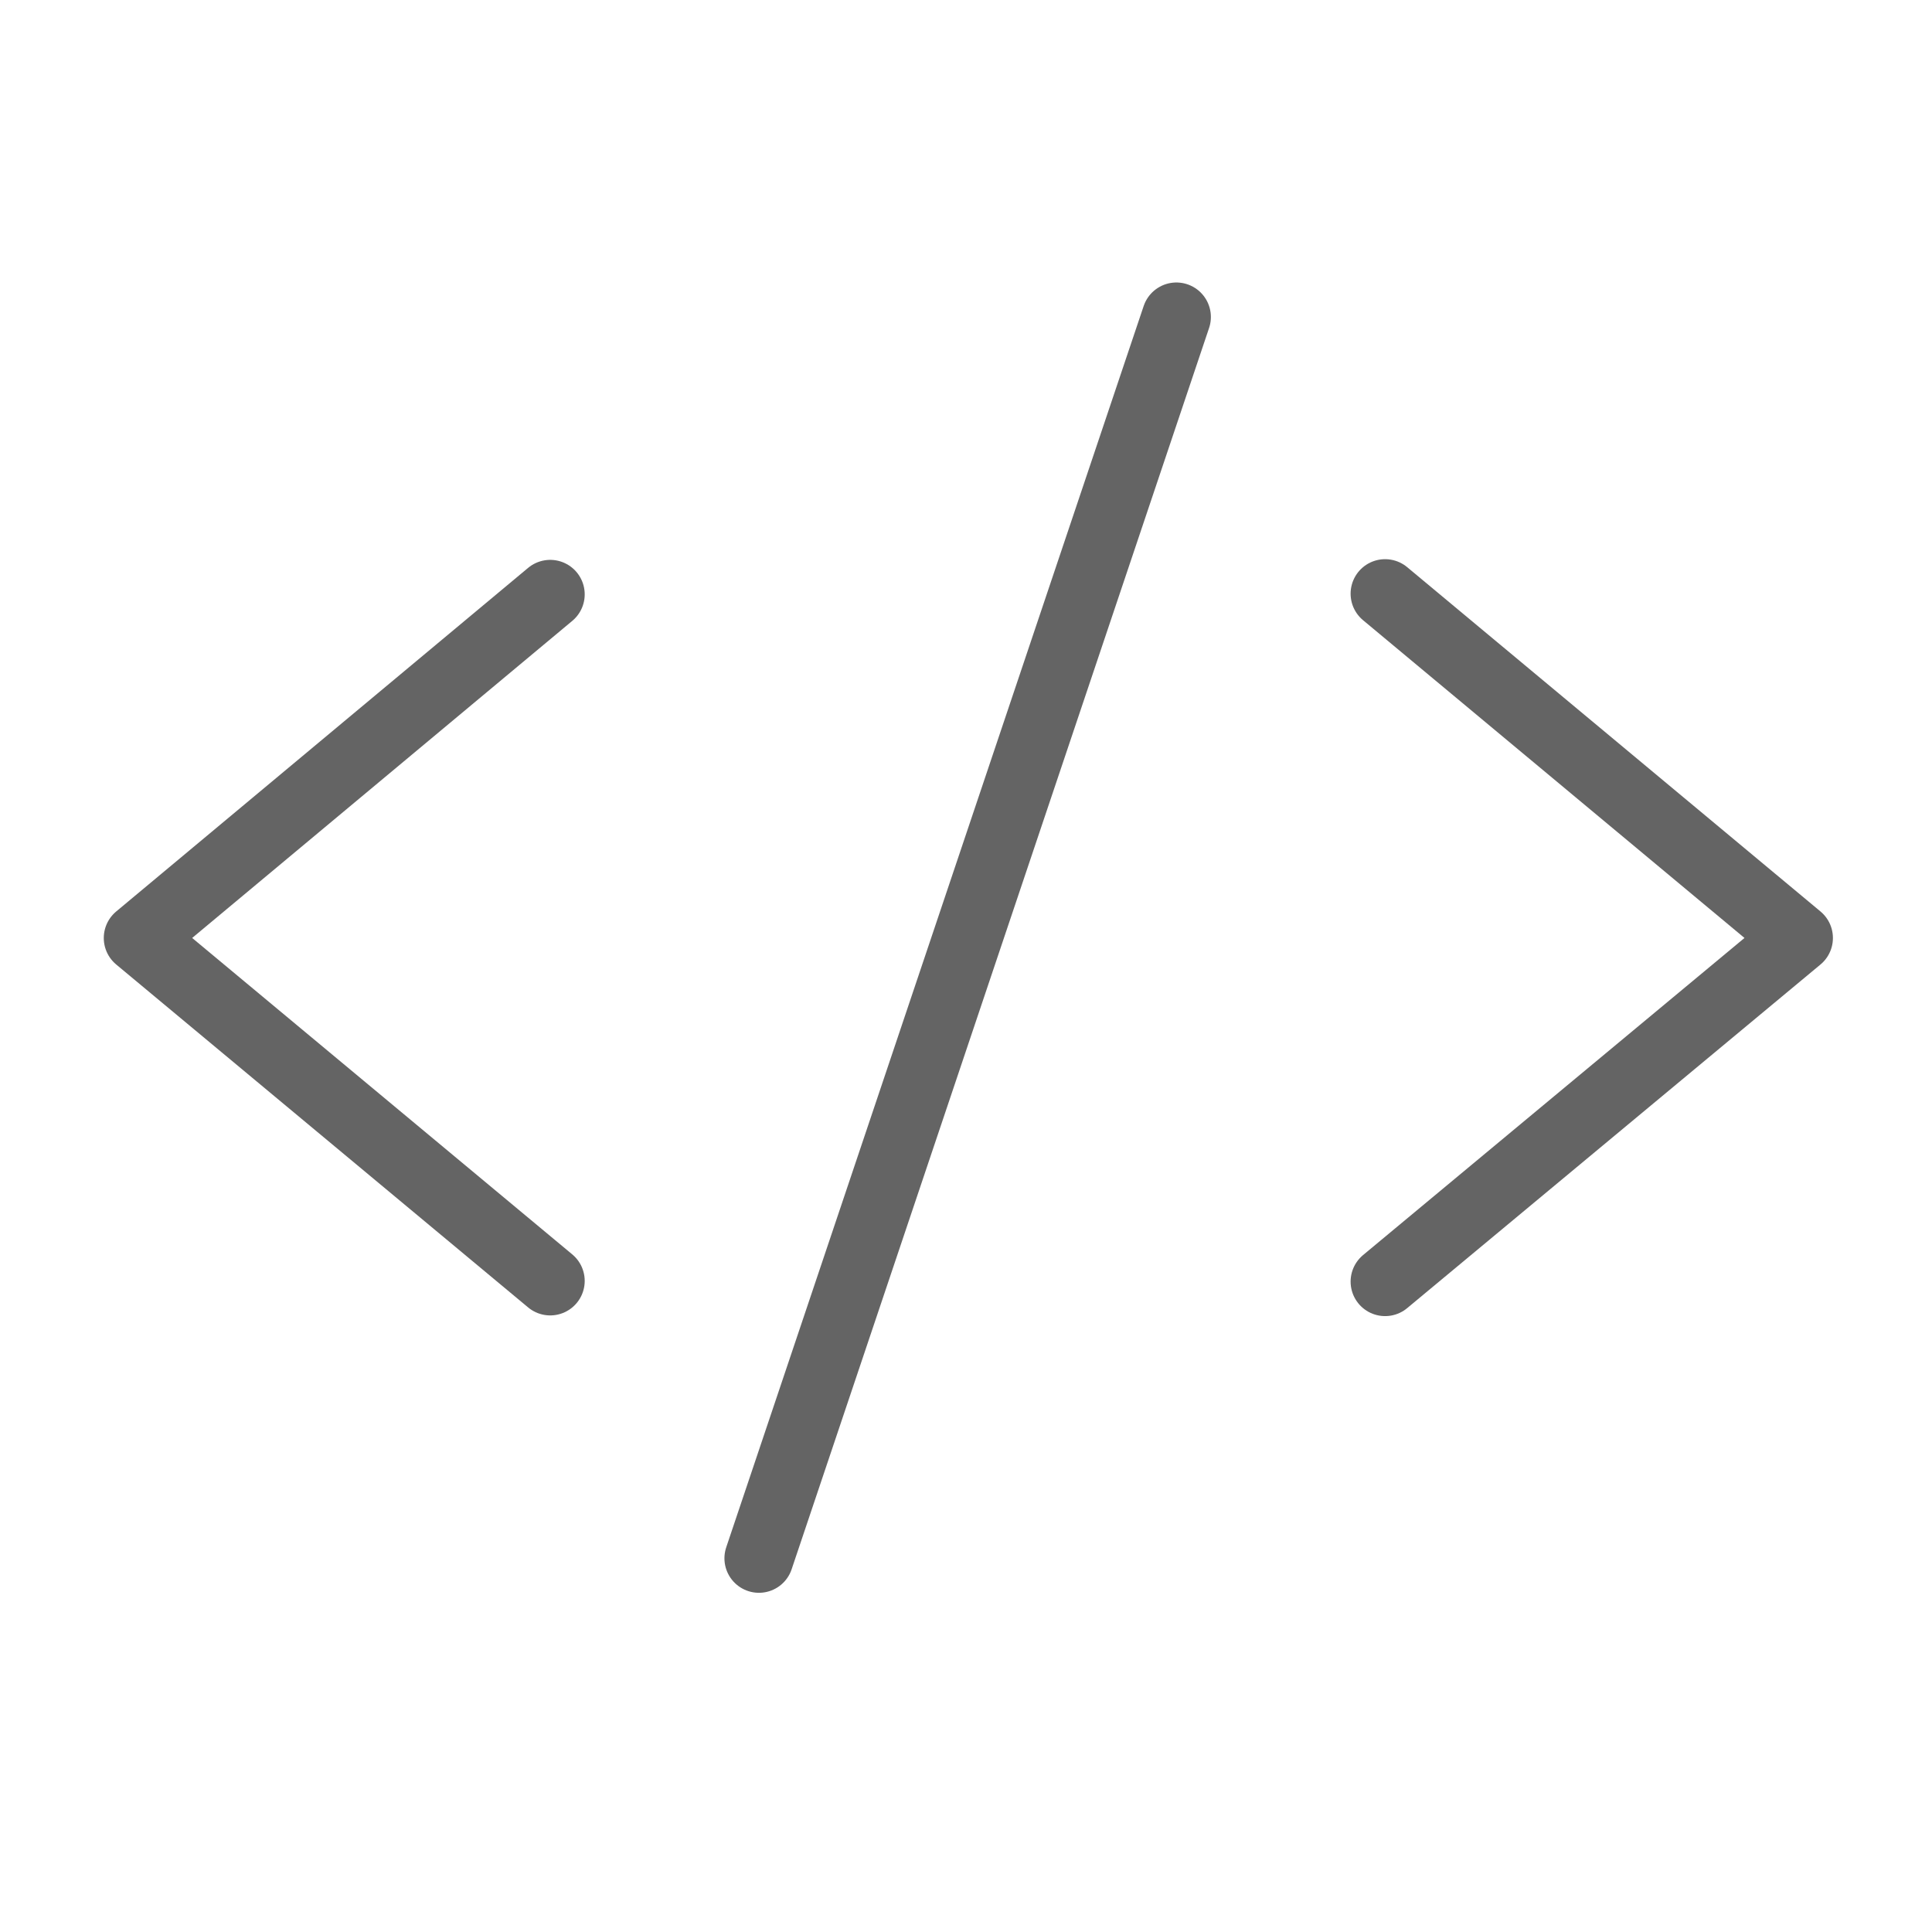 <svg width="18" height="18" viewBox="0 0 28 28" fill="none" xmlns="http://www.w3.org/2000/svg" stroke-width="1" stroke-linecap="round" stroke-linejoin="round" stroke="#646464"><path d="M7.974 18.564L2.004 13.594L7.974 8.614" fill="none" data-nofill="true"></path><path d="M20.074 8.604L26.064 13.594L20.074 18.574" fill="none" data-nofill="true"></path><path d="M17.049 4.594L10.999 22.584" fill="none" data-nofill="true"></path></svg>